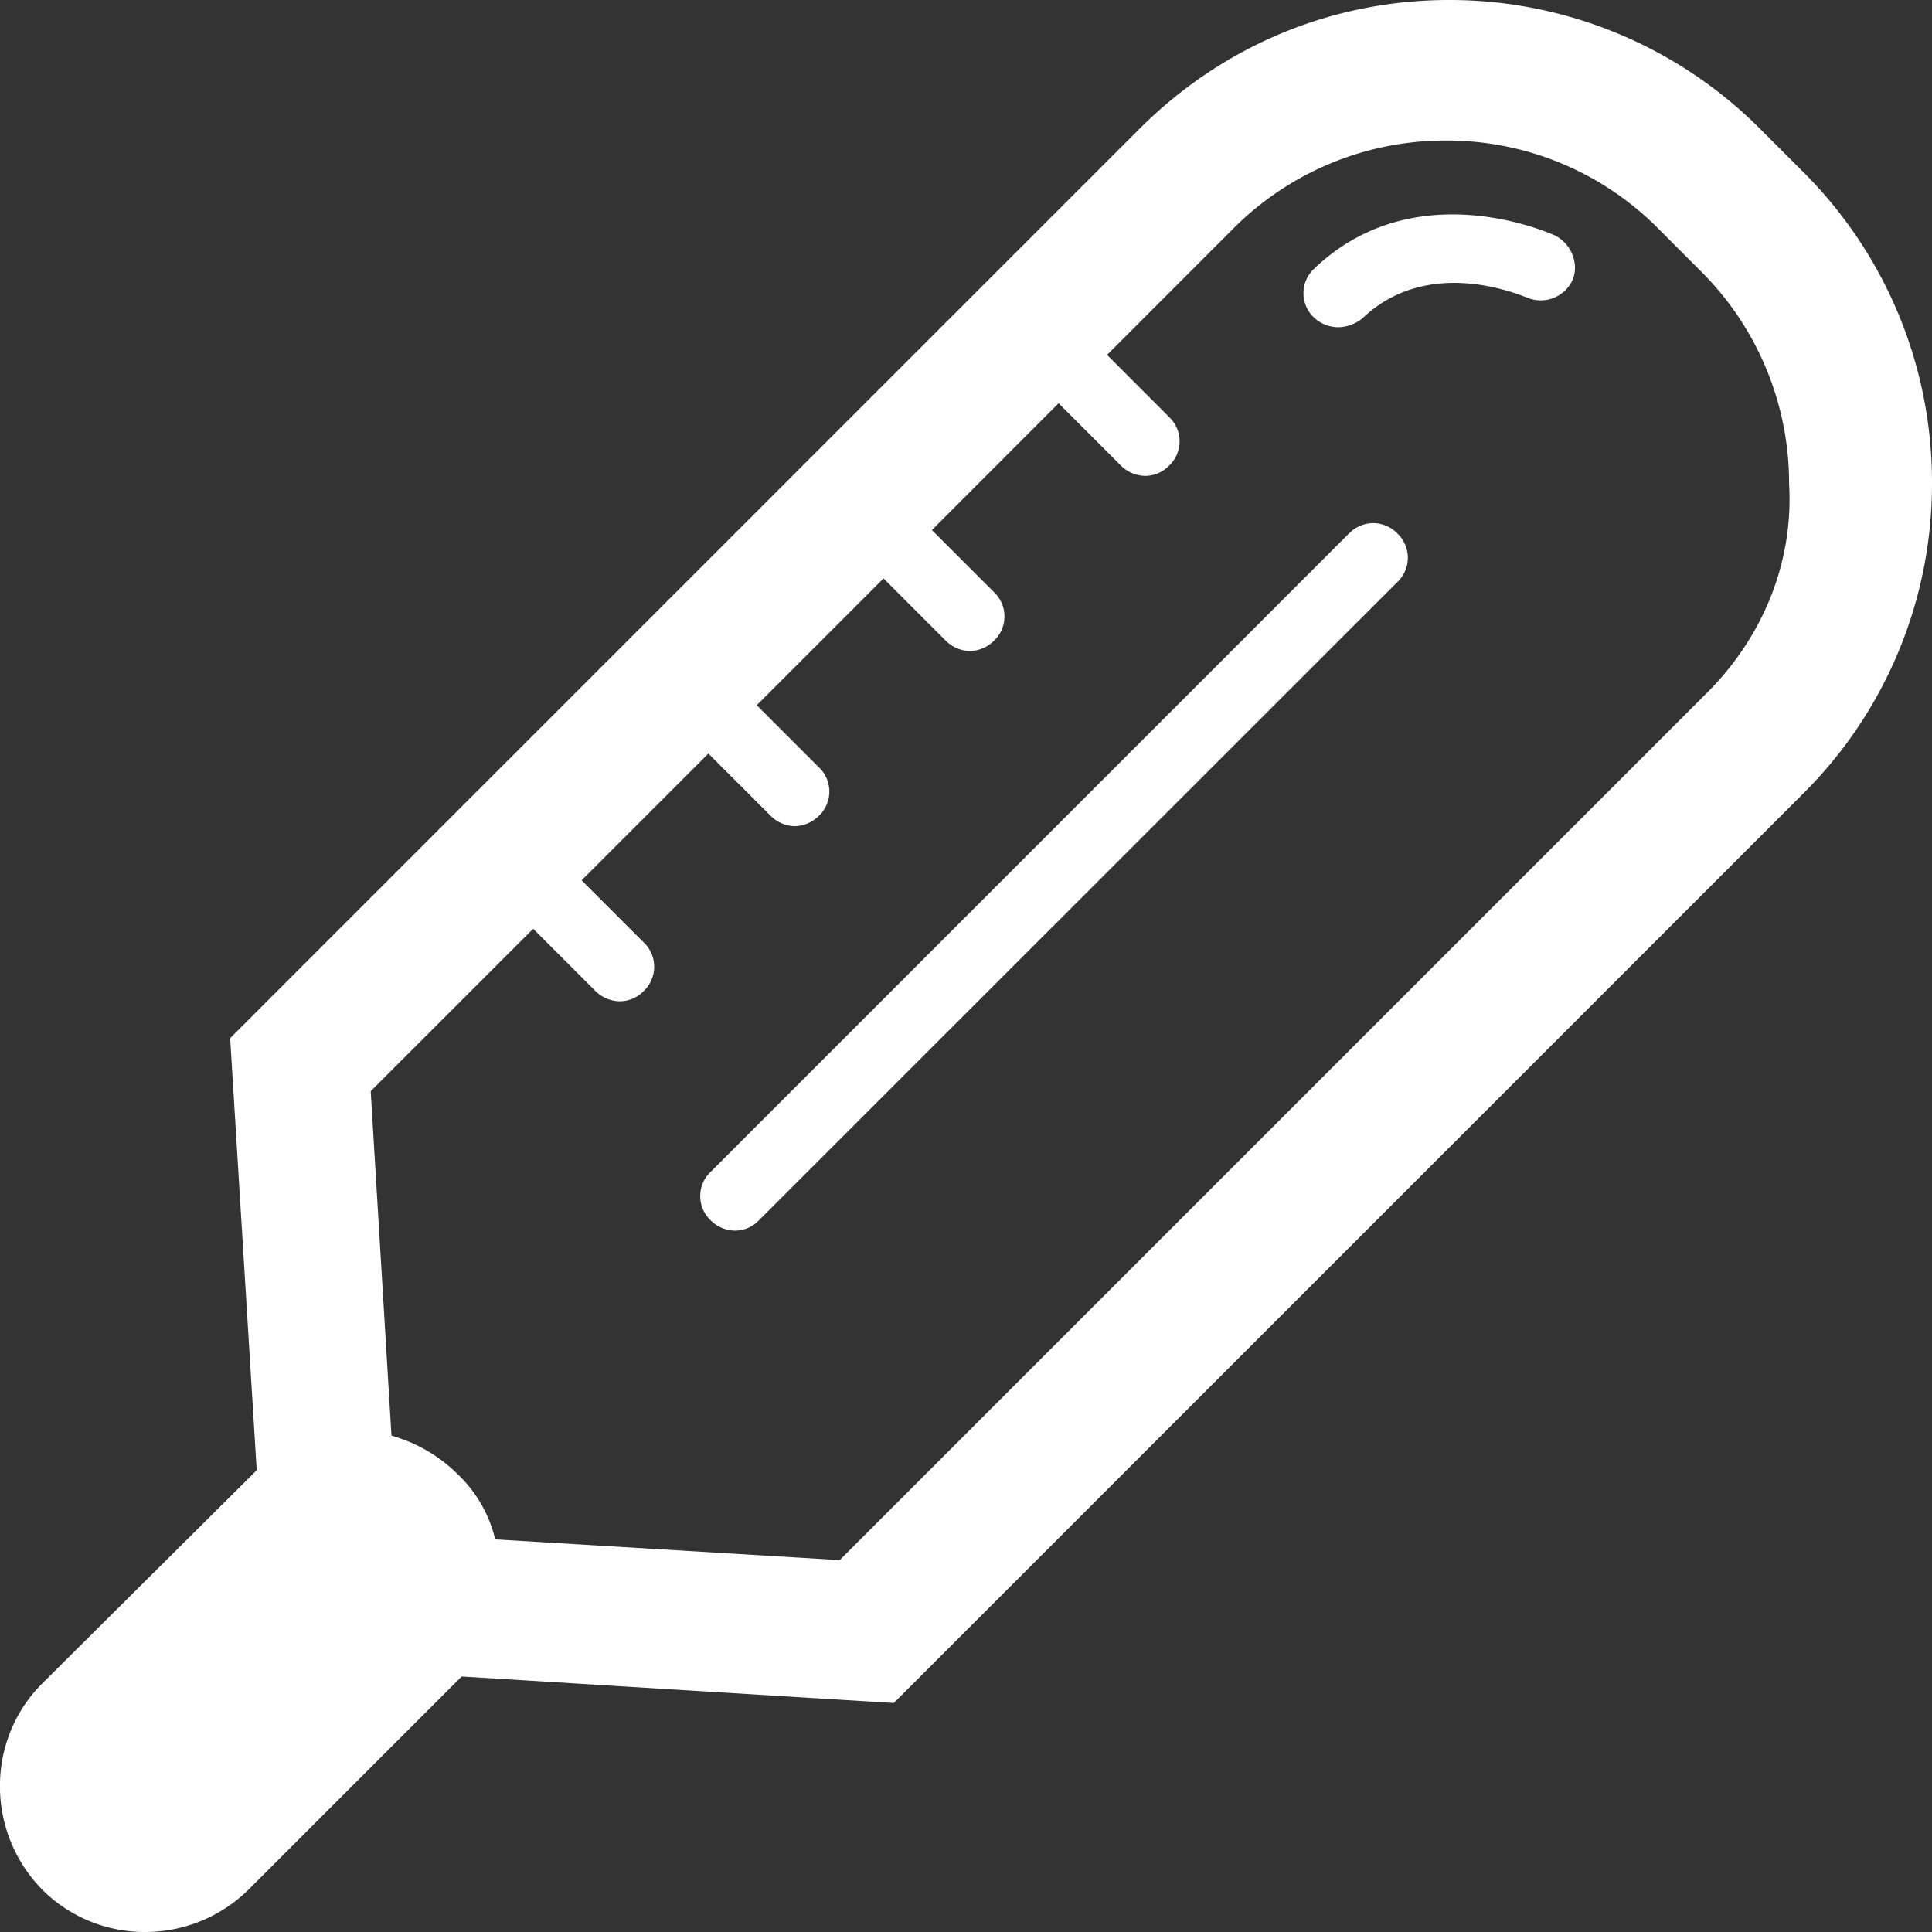 <svg width="32" height="32" fill="none" xmlns="http://www.w3.org/2000/svg"><rect width="100%" height="100%" fill="#333333" stroke="none"/><path d="M25.74 3.893c-.095-.038-2.309-1.03-3.97.554a.553.553 0 00-.018.801.592.592 0 00.42.172.656.656 0 00.4-.153c1.107-1.05 2.634-.362 2.71-.343a.58.58 0 00.764-.286c.114-.268-.02-.611-.306-.745z" fill="#fff"/><path d="M29.863 2.844l-.726-.726A7.265 7.265 0 0024.004 0c-1.947 0-3.76.763-5.134 2.137L3.812 17.195l.44 7.157-.058.057L.7 27.883c-.935.935-.935 2.461 0 3.416.936.935 2.462.935 3.416 0l3.474-3.474.057-.057 7.157.439 15.058-15.058A7.236 7.236 0 0032 8.016a7.259 7.259 0 00-2.137-5.172zm-1.623 8.664L13.908 25.84l-5.706-.343a2.187 2.187 0 00-.63-1.088 2.513 2.513 0 00-1.088-.63l-.344-5.706 2.691-2.69 1.03 1.03a.582.582 0 00.402.171.55.55 0 00.4-.171.553.553 0 000-.802l-1.03-1.03 2.1-2.1 1.03 1.03a.582.582 0 00.4.173.582.582 0 00.401-.172.553.553 0 000-.802l-1.03-1.03 2.1-2.1 1.03 1.031a.582.582 0 00.4.172.582.582 0 00.401-.172.553.553 0 000-.802l-1.03-1.03 2.099-2.1 1.03 1.031a.582.582 0 00.401.172.55.55 0 00.401-.172.553.553 0 000-.801l-1.03-1.031 2.099-2.1a4.953 4.953 0 013.511-1.45 4.92 4.92 0 013.512 1.45l.725.726a4.953 4.953 0 011.45 3.512c.077 1.297-.438 2.557-1.393 3.492z" fill="#fff"/><path d="M22.343 8.836L11.77 19.41a.553.553 0 000 .802.582.582 0 00.401.171.55.55 0 00.4-.172L23.146 9.639a.553.553 0 000-.802.553.553 0 00-.802 0z" fill="#fff"/></svg>